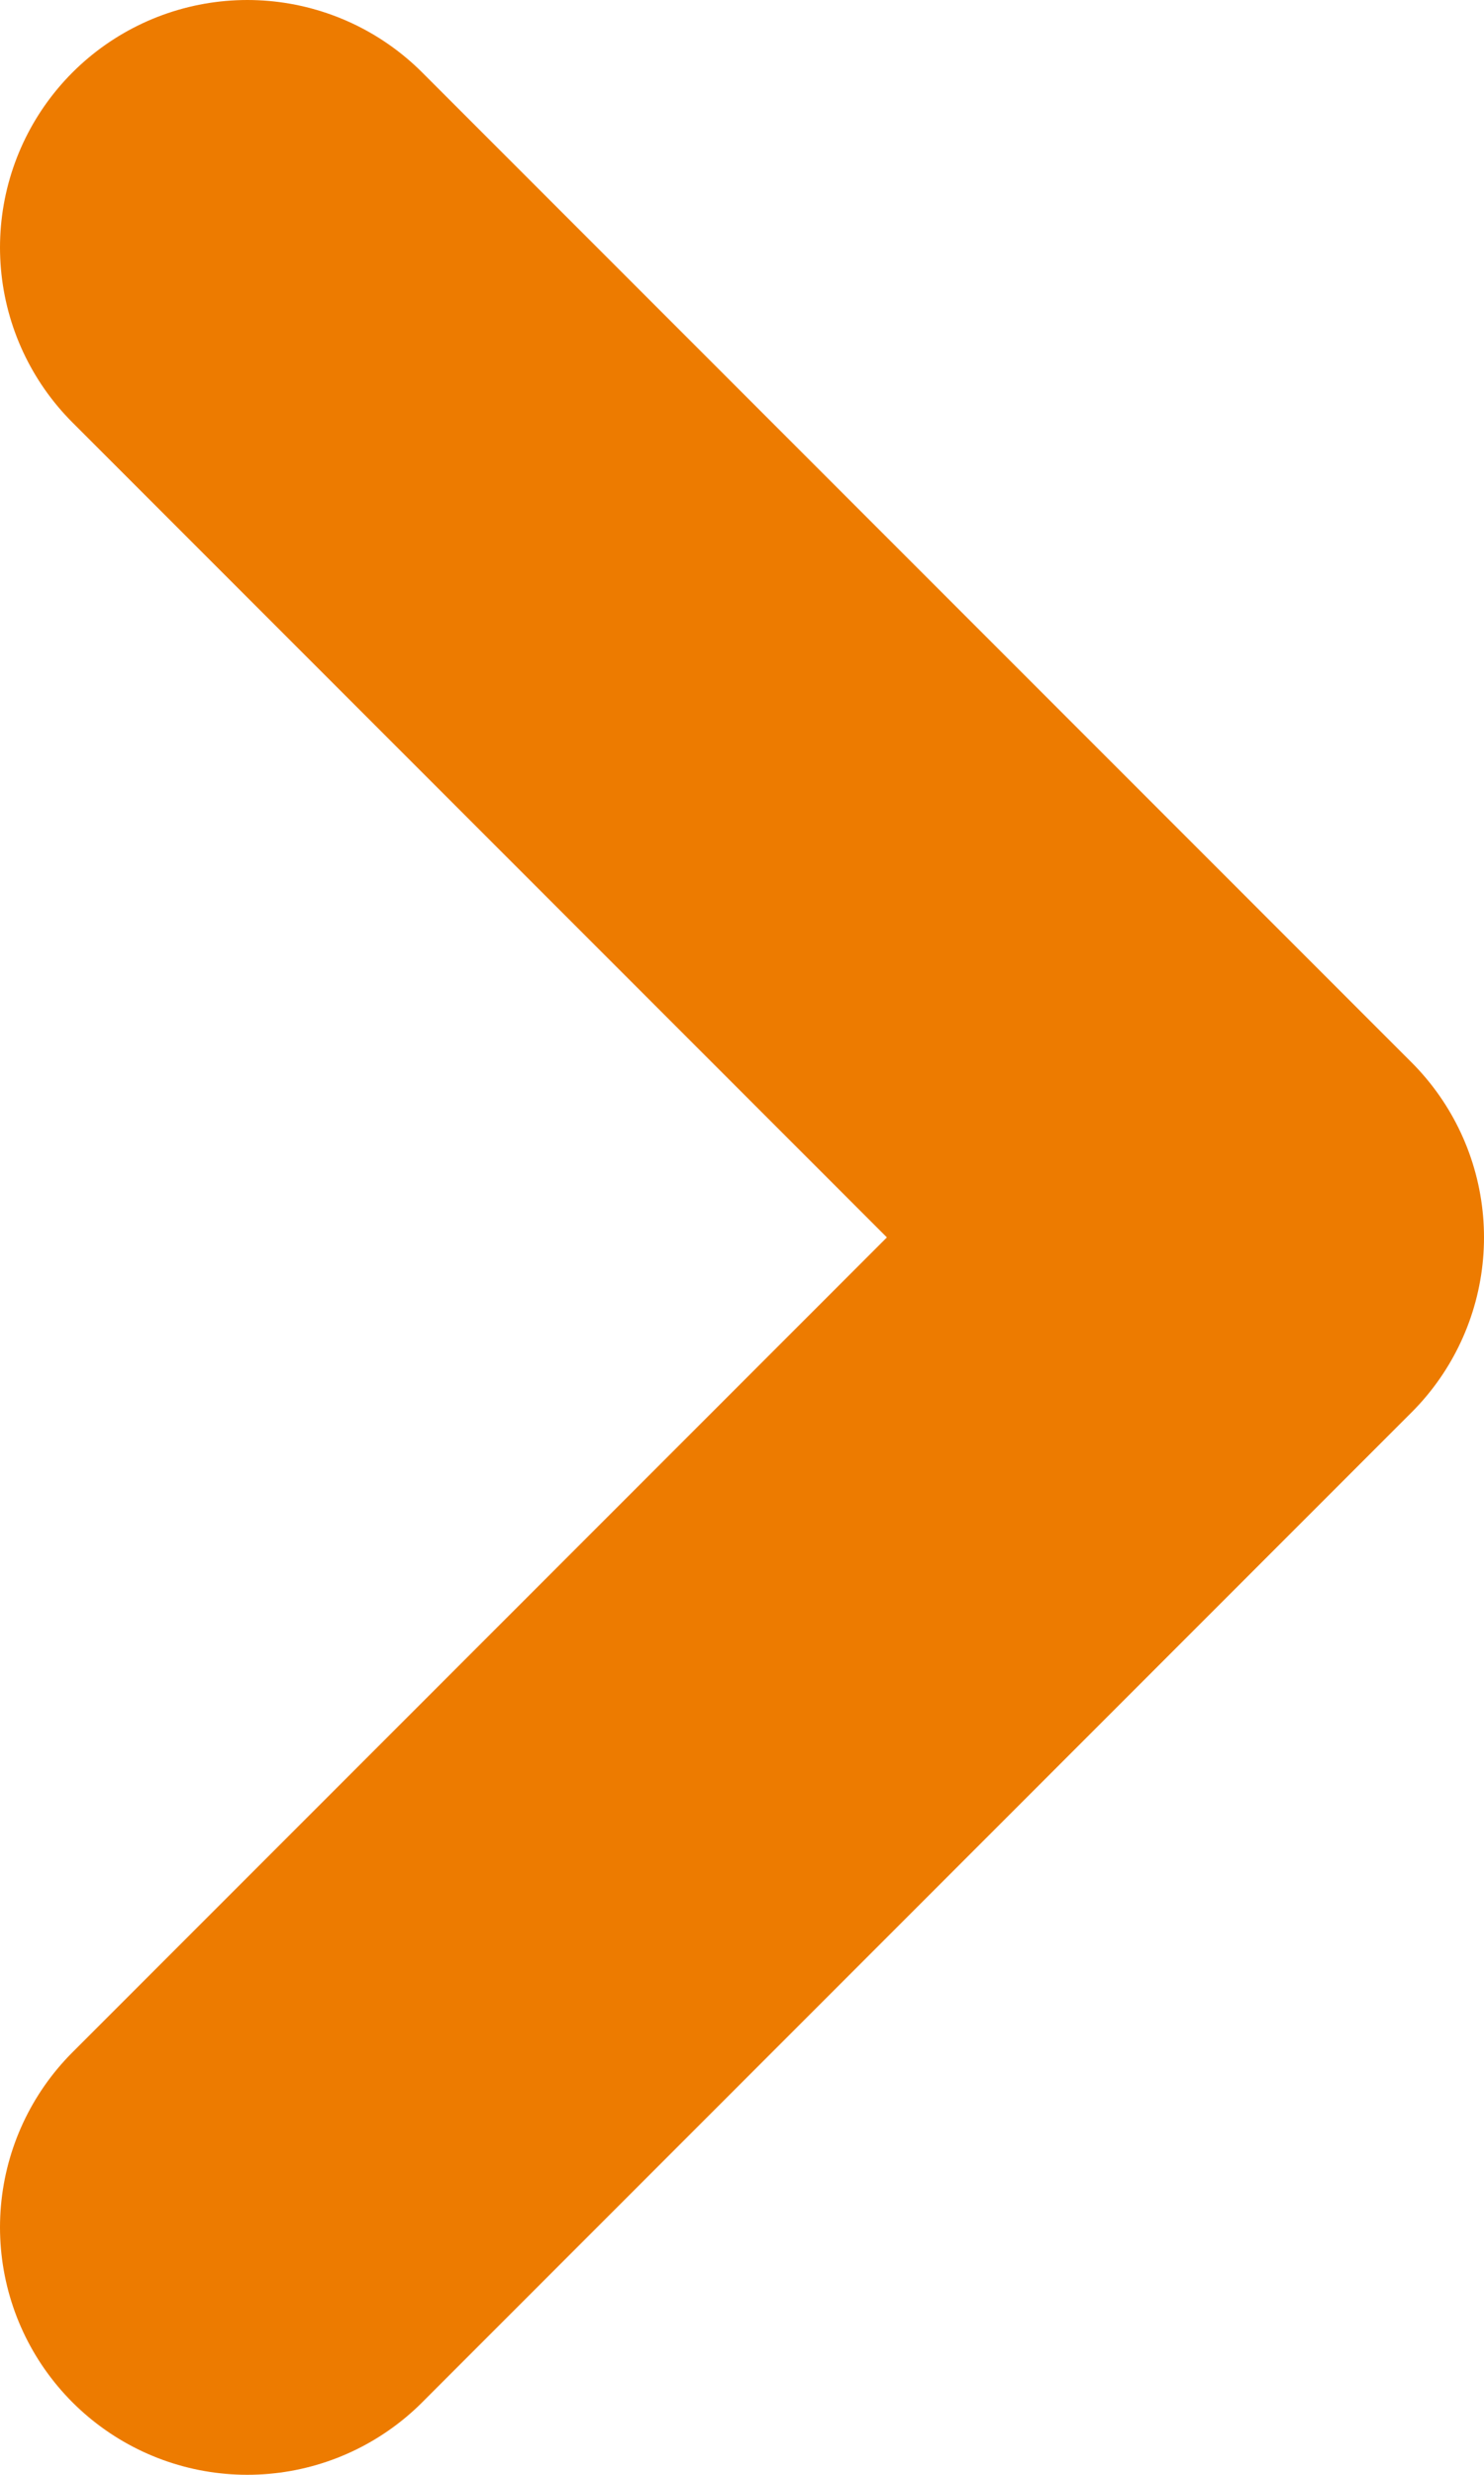 <svg width="6" height="10" viewBox="0 0 6 10" fill="none" xmlns="http://www.w3.org/2000/svg">
<path d="M1 9L5 5L1 1" stroke="#ED7B00" stroke-width="2" stroke-linecap="round" stroke-linejoin="round"/>
</svg>

